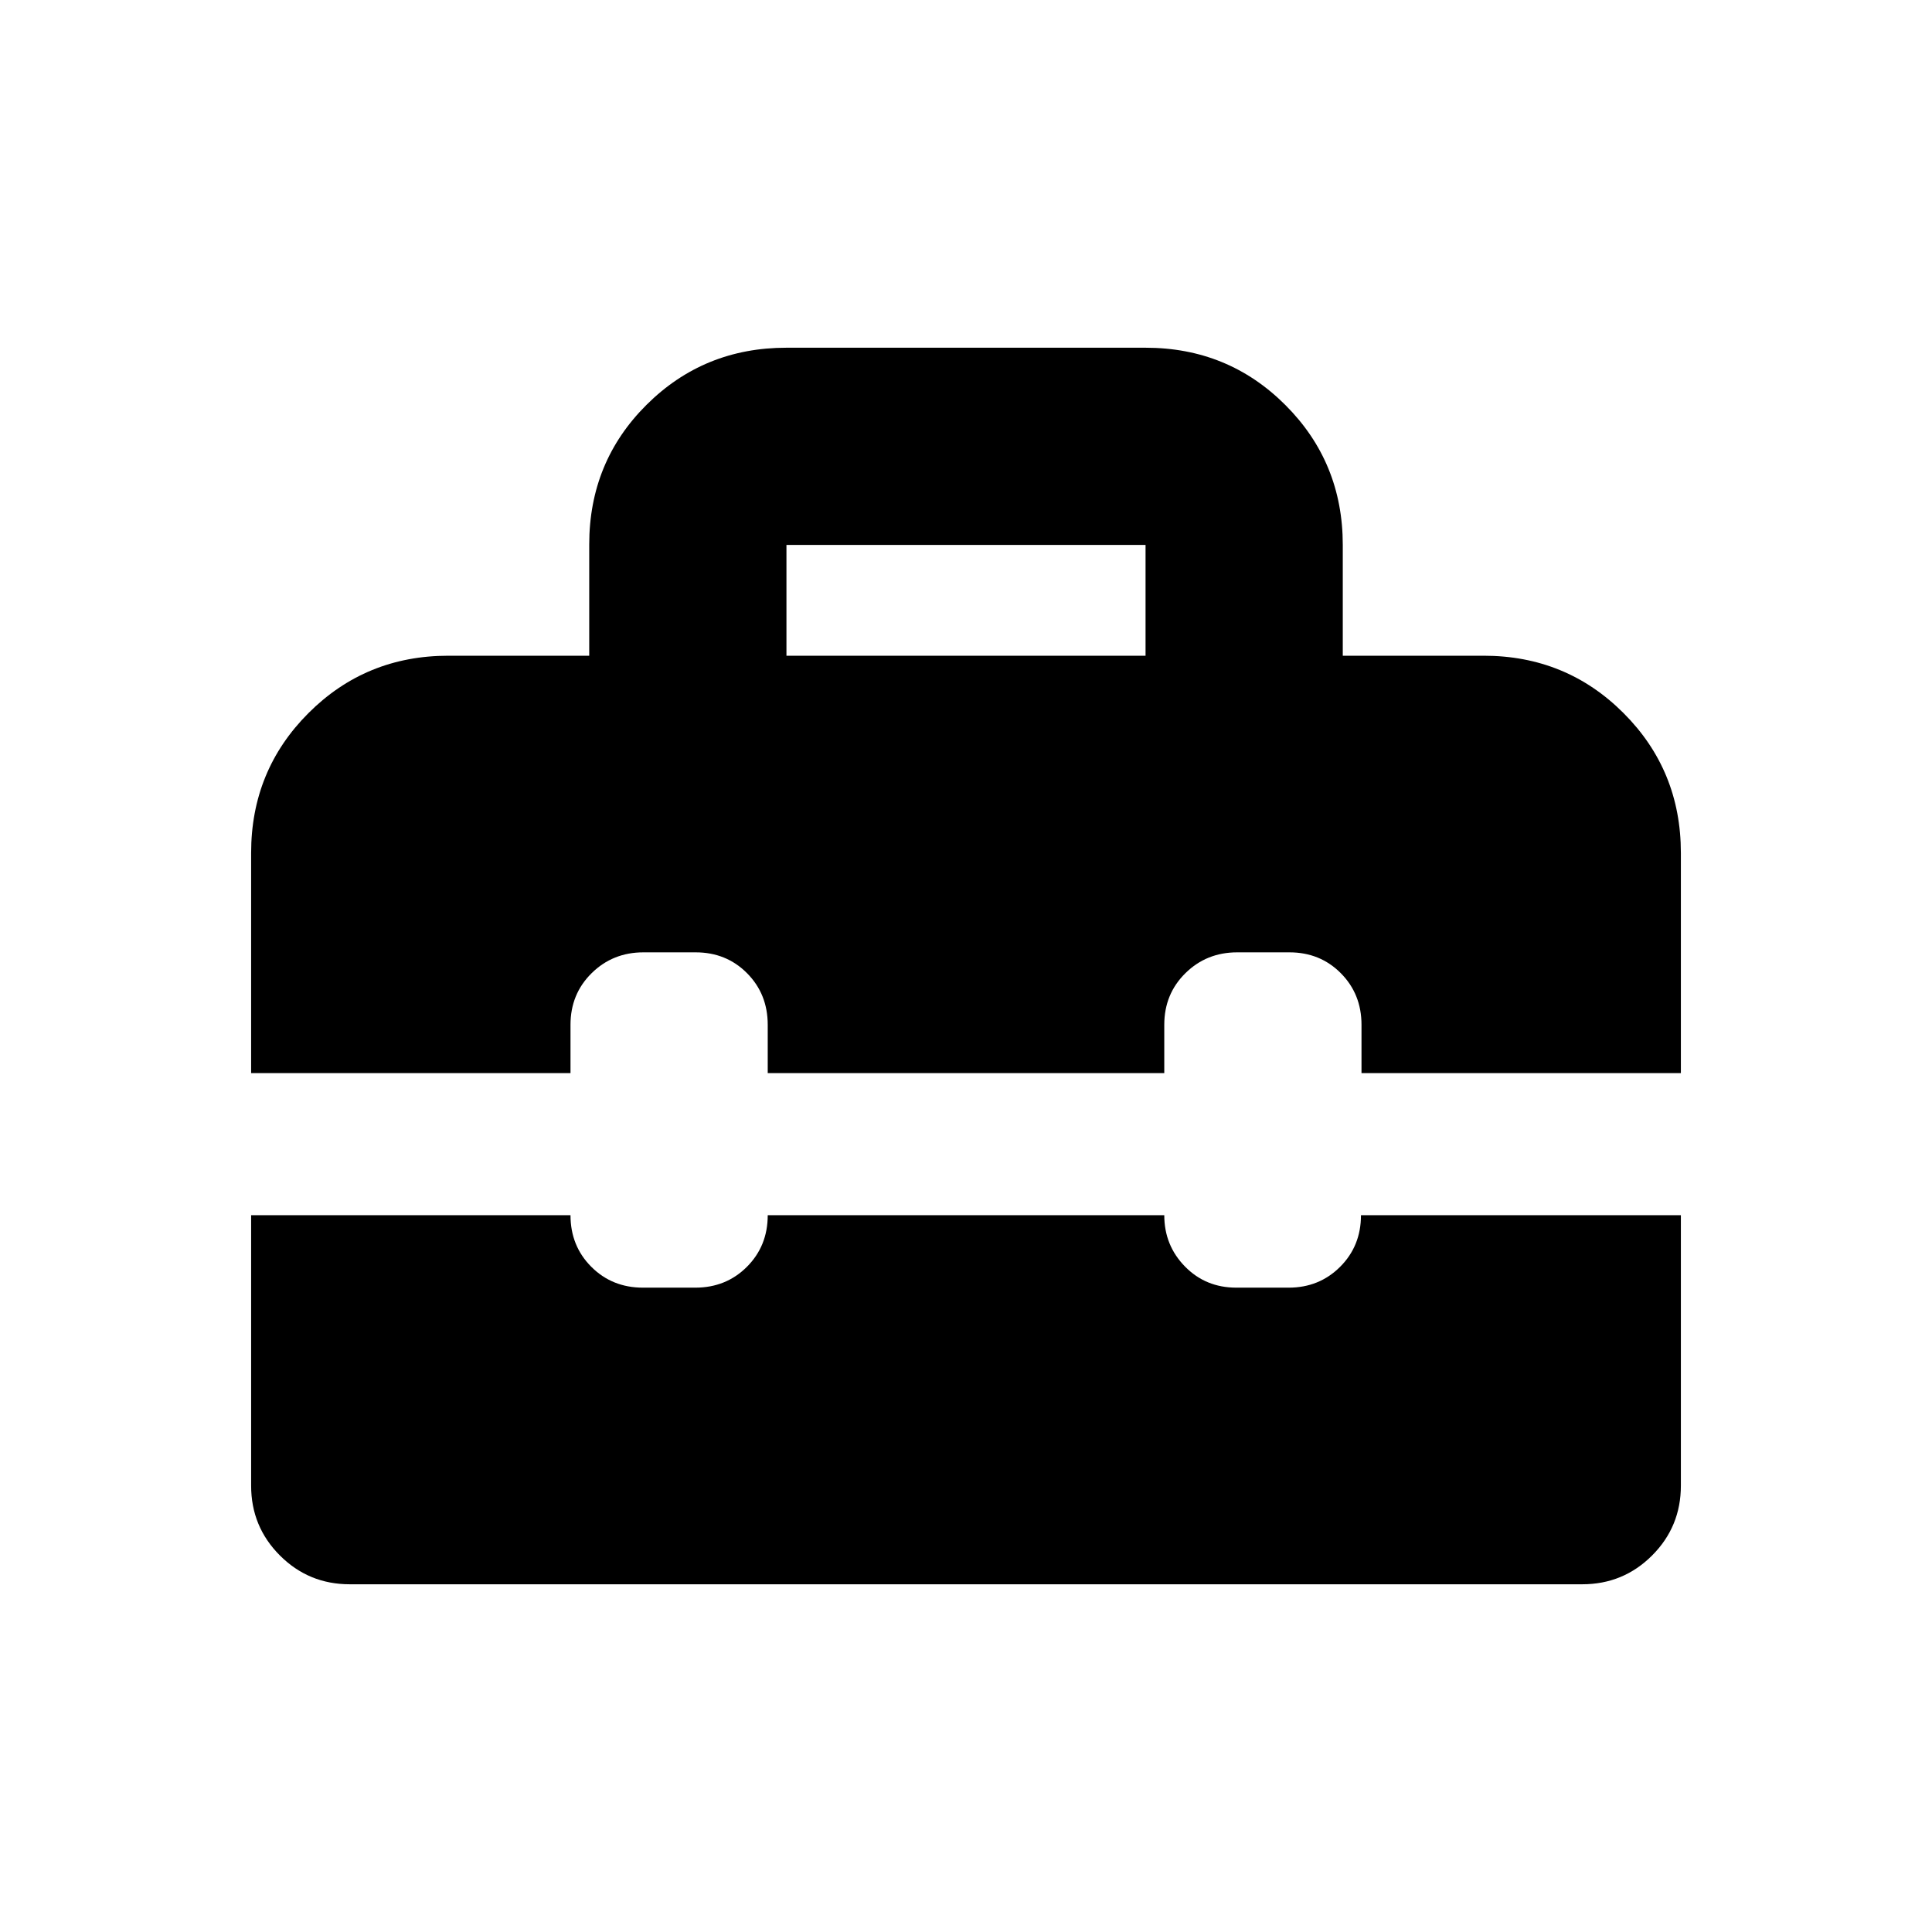 <svg xmlns="http://www.w3.org/2000/svg" height="20" viewBox="0 -960 960 960" width="20"><path d="M390.783-634.174h178.434v-55.043H390.783v55.043ZM173.782-172.782q-20.387 0-34.694-14.306-14.306-14.307-14.306-34.694v-134.391h158.696q0 15.3 10.35 25.65 10.35 10.35 25.65 10.35h26.001q15.3 0 25.65-10.35 10.35-10.35 10.35-25.65h197.042q0 15 10.289 25.5 10.29 10.5 25.5 10.5h26.001q15.211 0 25.58-10.35 10.369-10.35 10.369-25.65h158.958v134.391q0 20.387-14.306 34.694-14.307 14.306-34.694 14.306H173.782Zm-49-254.001v-109.39q0-41.005 28.498-69.503 28.498-28.498 69.503-28.498h69.999v-55.255q0-41.093 28.498-69.441t69.503-28.348h178.434q41.005 0 69.503 28.498 28.498 28.498 28.498 69.503v55.043h69.999q41.005 0 69.503 28.498 28.498 28.498 28.498 69.503v109.39H676.522v-24q0-15.3-10.29-25.65-10.289-10.35-25.5-10.35h-26.001q-15.21 0-25.71 10.35t-10.5 25.65v24H381.479v-24q0-15.3-10.289-25.65-10.29-10.35-25.5-10.35h-26.001q-15.211 0-25.711 10.35-10.5 10.35-10.5 25.65v24H124.782Z"/></svg>